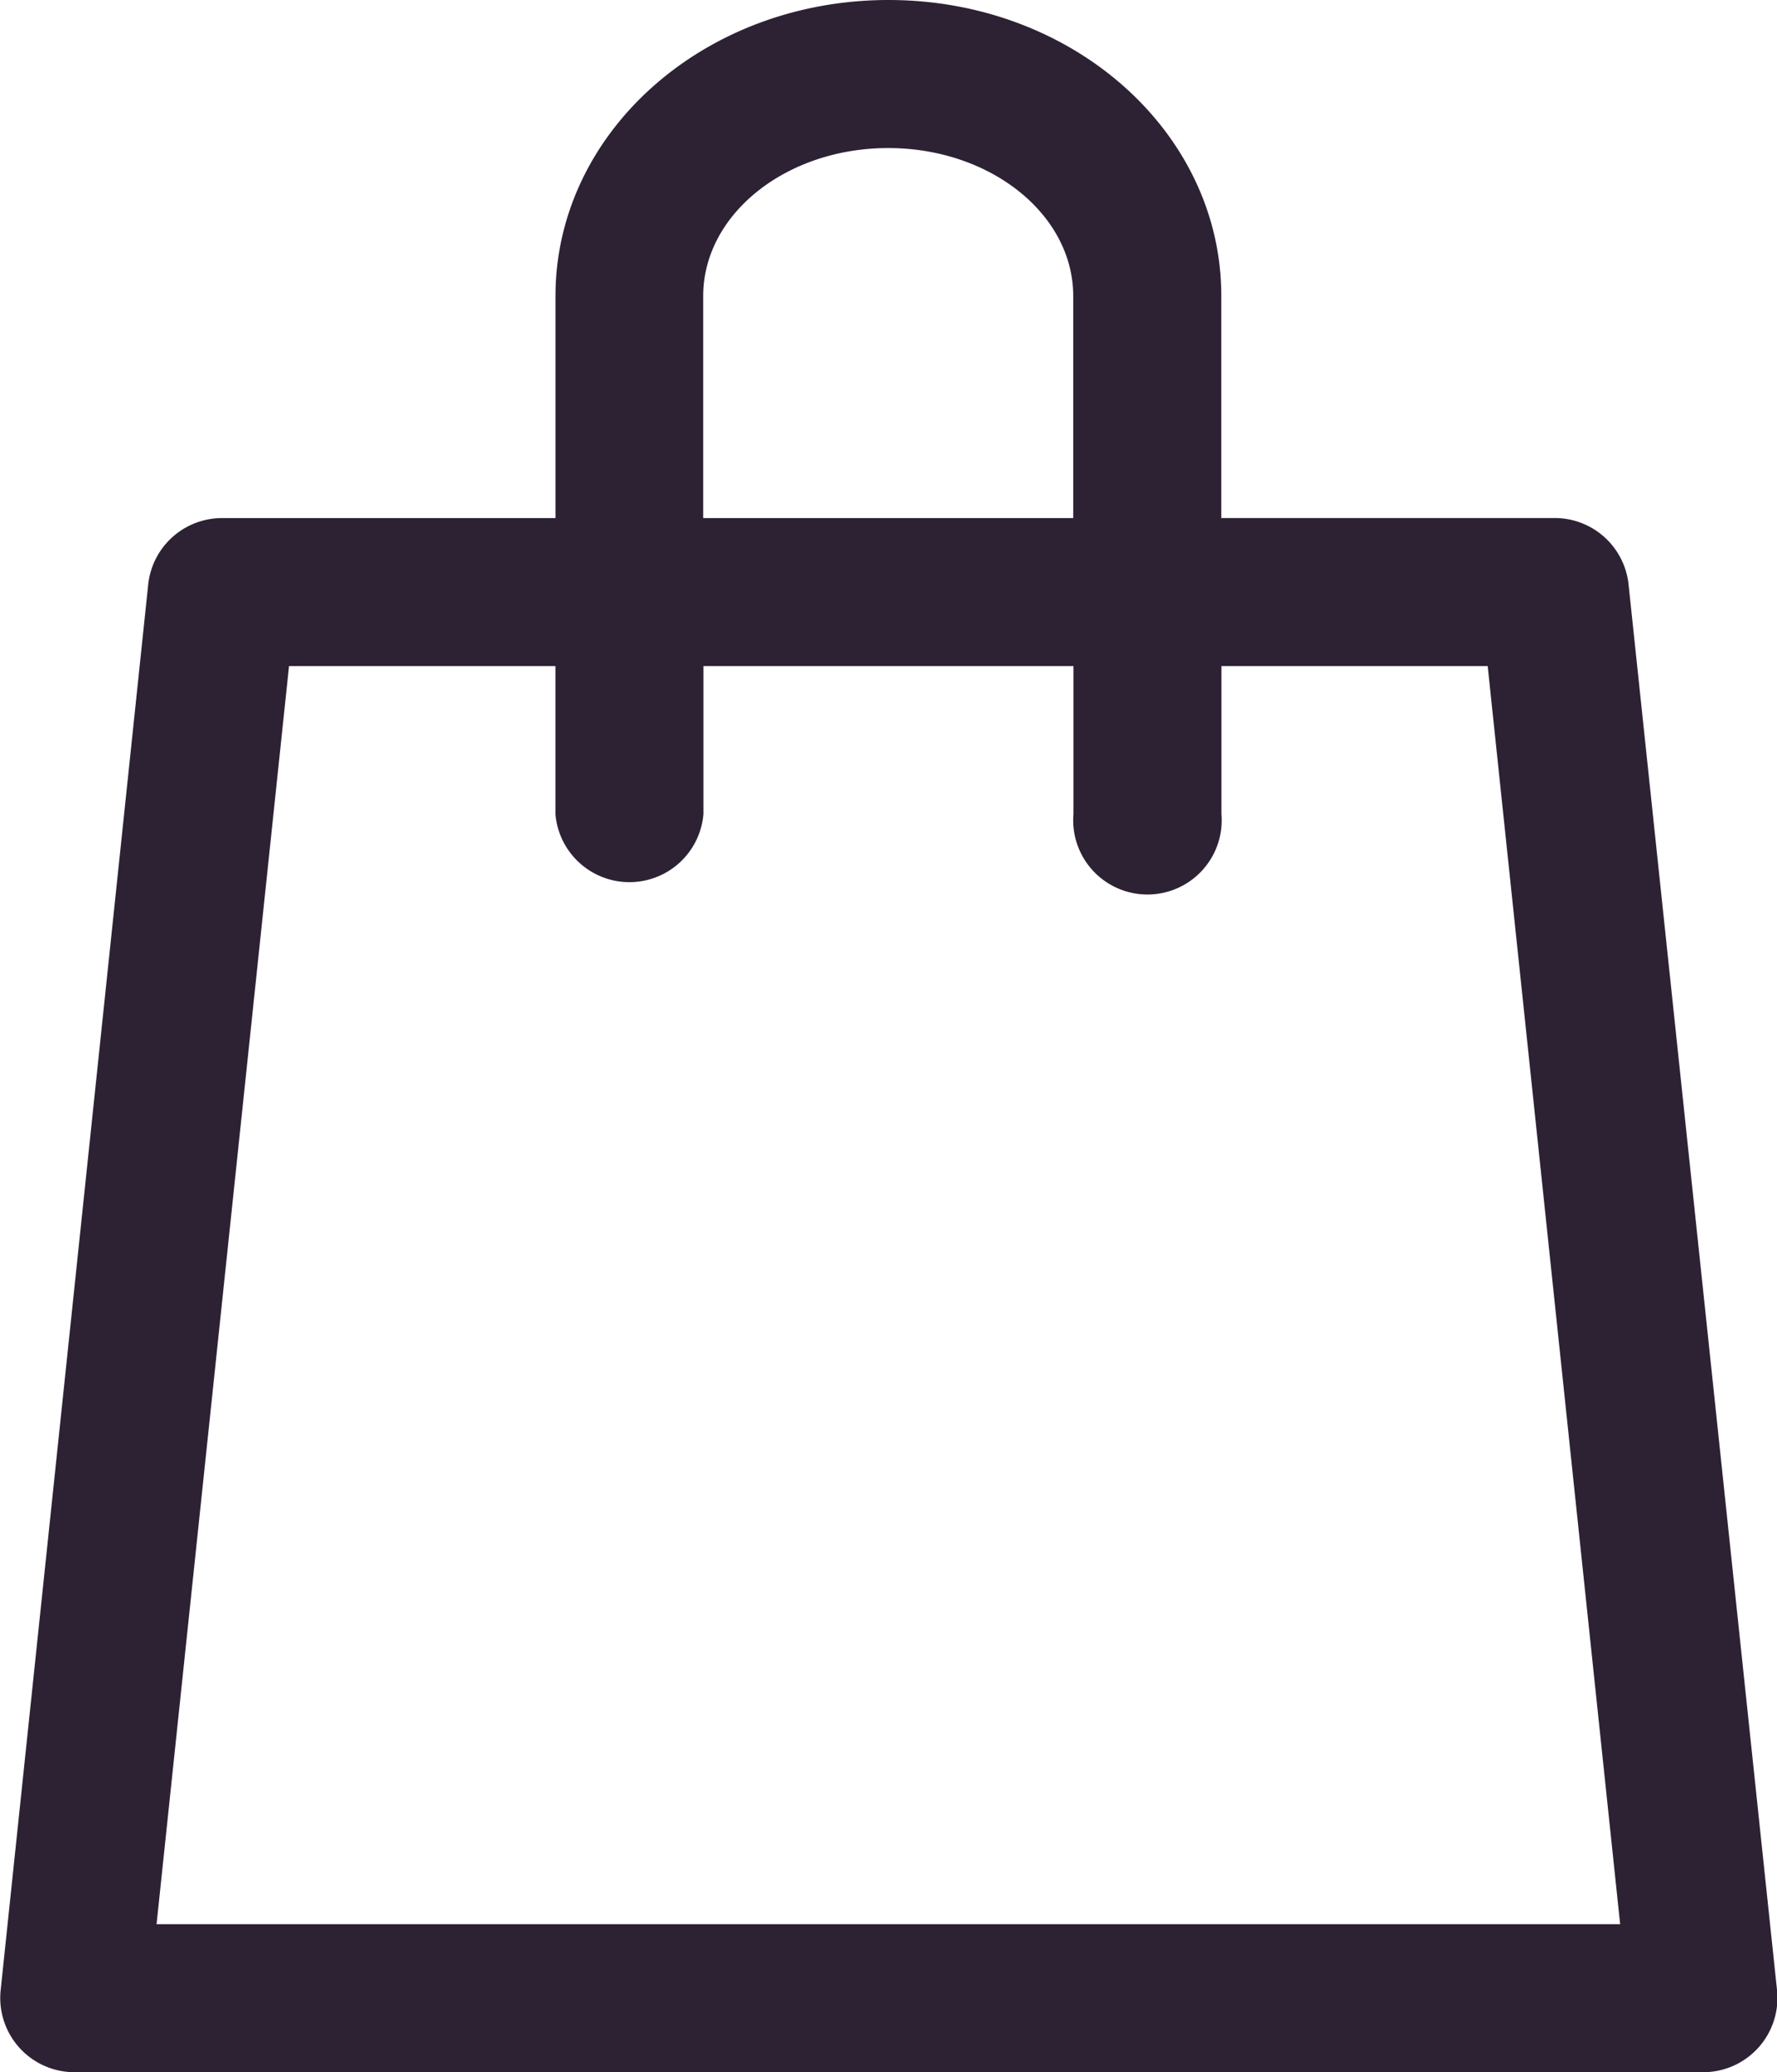 <svg xmlns="http://www.w3.org/2000/svg" width="31.11" height="36.278" viewBox="0 0 31.11 36.278">
  <path id="Path_24" data-name="Path 24" d="M23.544,4c-3.239,0-5.83,2.326-5.83,5.183v3.887h-5.83a1.3,1.3,0,0,0-1.3,1.16L8,38.846a1.3,1.3,0,0,0,1.3,1.432H37.8a1.3,1.3,0,0,0,1.3-1.432L36.5,14.229a1.3,1.3,0,0,0-1.3-1.16h-5.83V9.183C29.374,6.326,26.783,4,23.544,4ZM20.3,9.183c0-1.432,1.451-2.591,3.239-2.591s3.239,1.16,3.239,2.591v3.887H20.3Zm13.734,6.478,2.319,22.026H10.73l2.319-22.026h4.664v2.591a1.3,1.3,0,0,0,2.591,0V15.661h6.478v2.591a1.3,1.3,0,1,0,2.591,0V15.661Z" transform="translate(-7.989 -4)" fill="#2d2234"/>
</svg>
